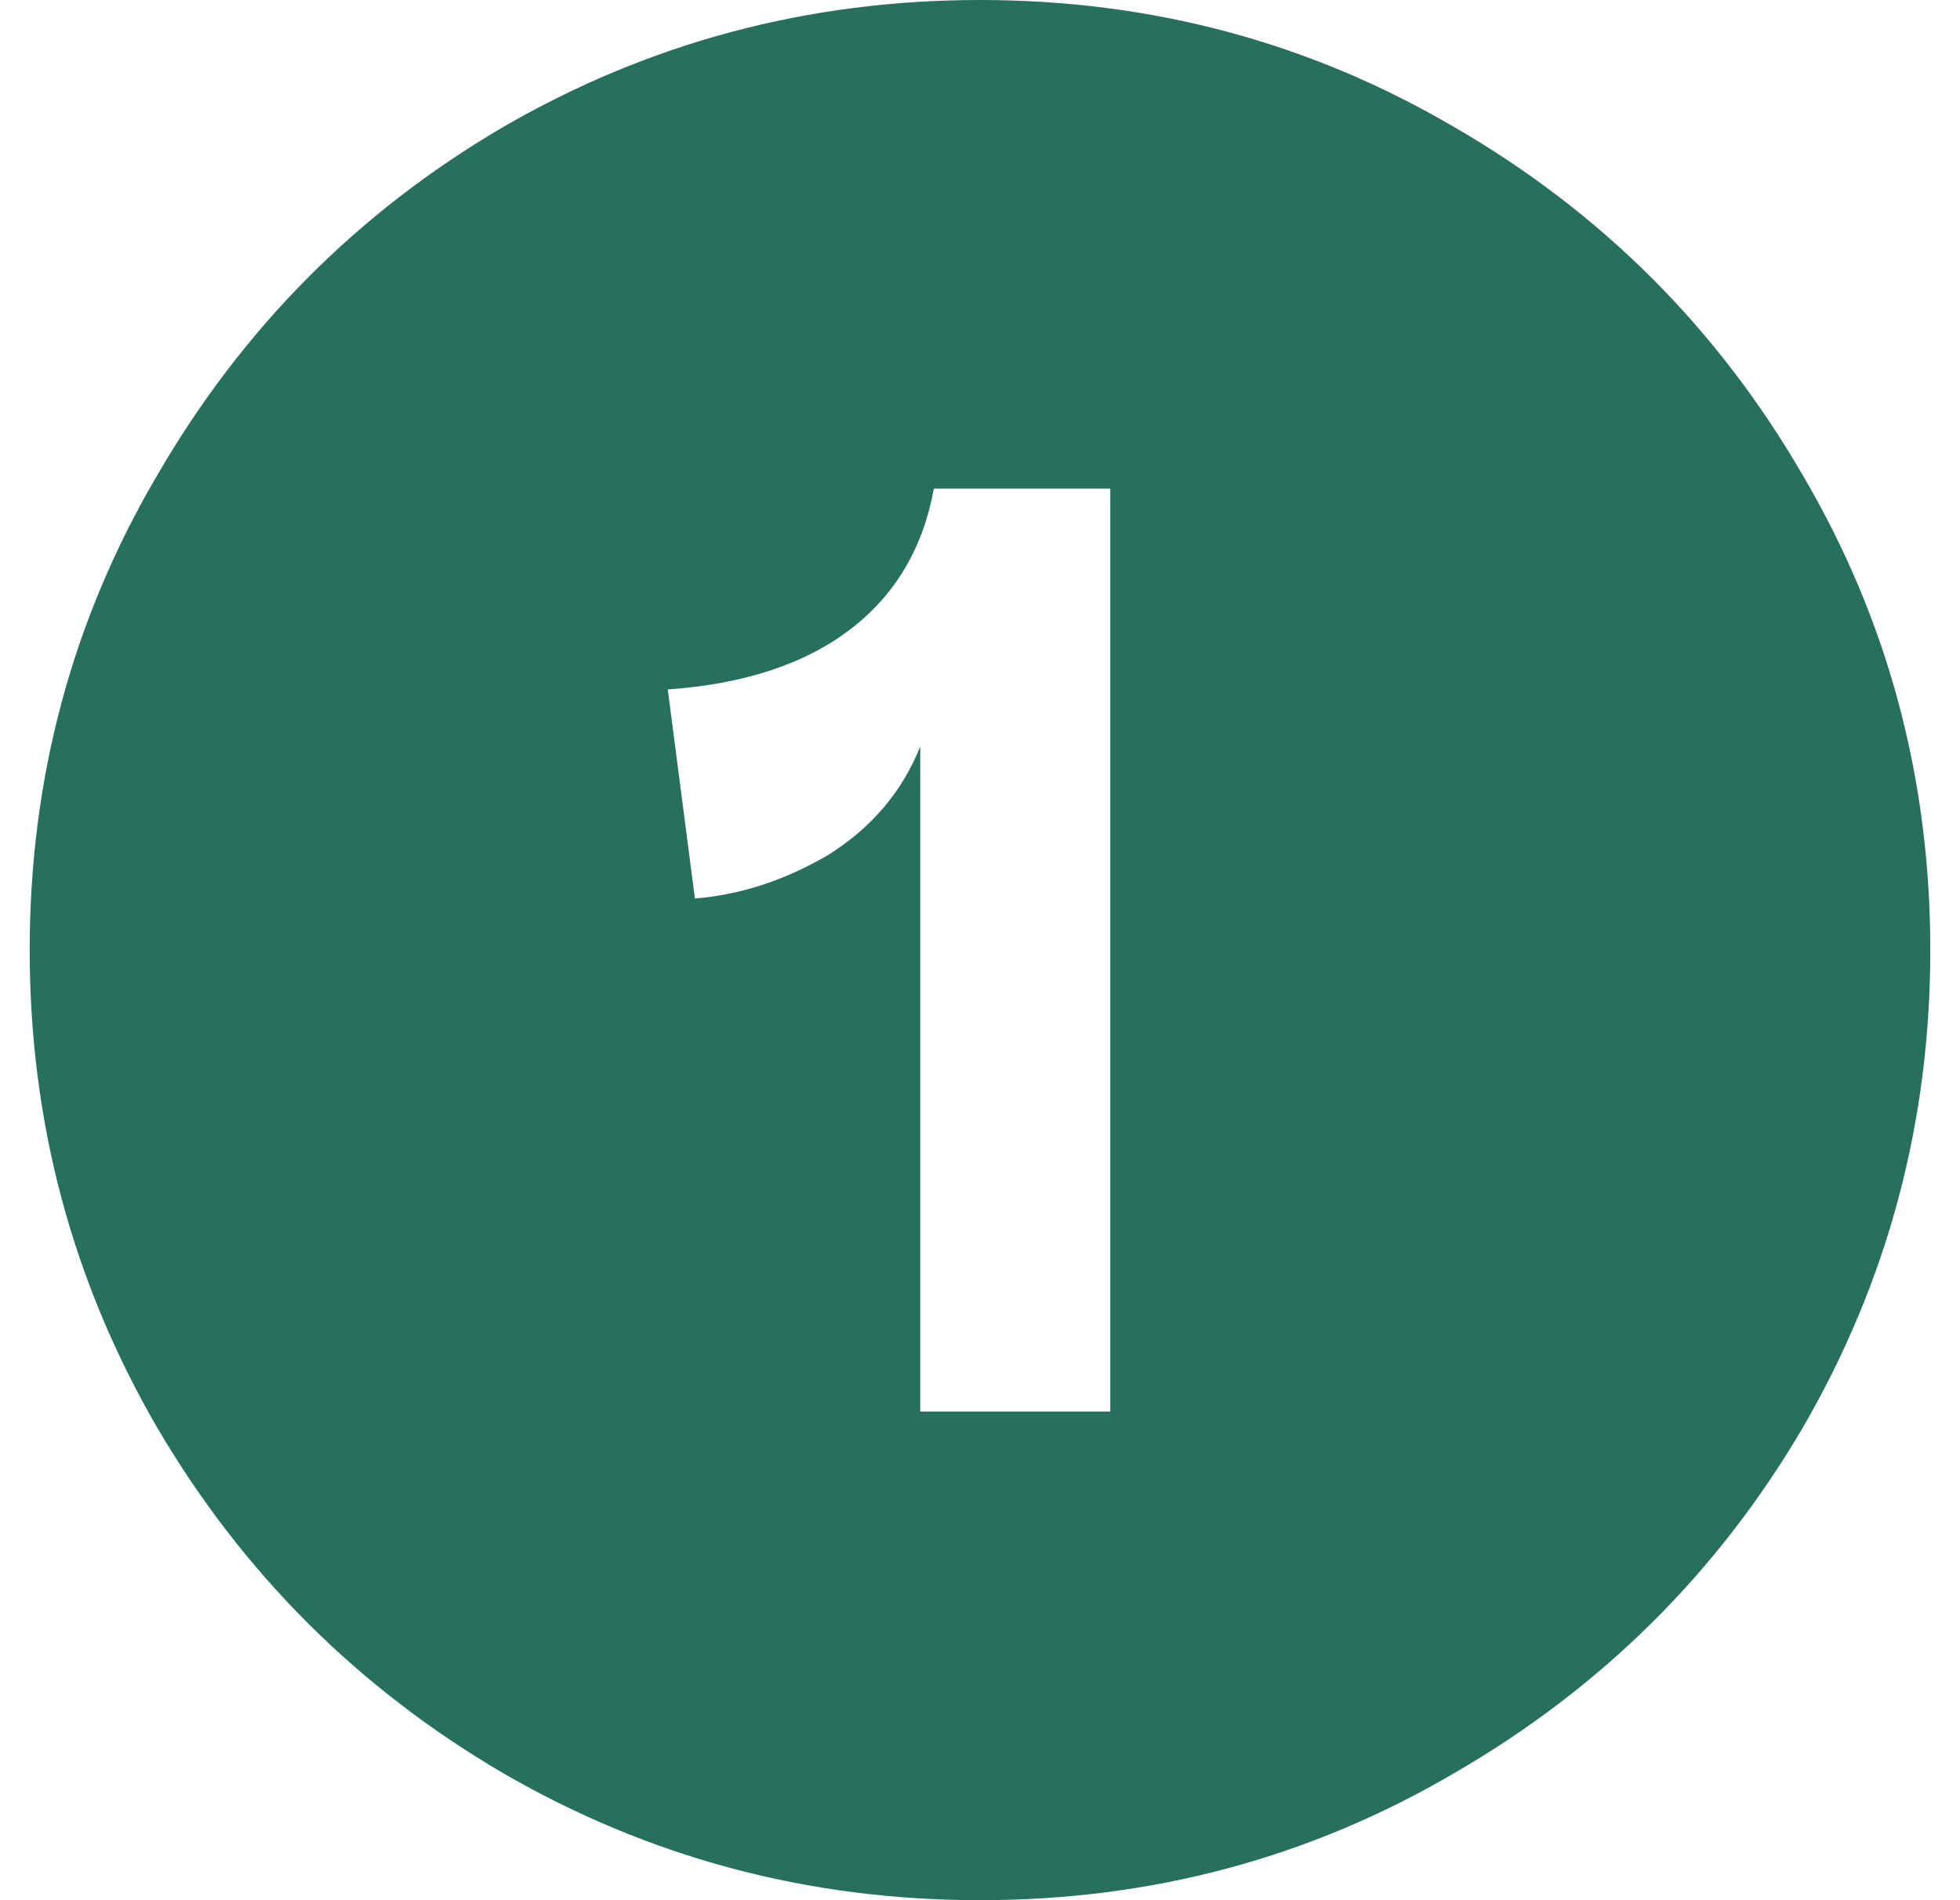 <svg width="33" height="32" viewBox="0 0 33 32" fill="none" xmlns="http://www.w3.org/2000/svg">
<path d="M16.5 32C13.605 32 10.923 31.284 8.454 29.851C6.016 28.419 4.081 26.484 2.649 24.046C1.216 21.577 0.5 18.895 0.5 16C0.5 13.105 1.216 10.438 2.649 8C4.081 5.531 6.016 3.581 8.454 2.149C10.923 0.716 13.605 0 16.5 0C19.395 0 22.062 0.716 24.5 2.149C26.969 3.581 28.919 5.531 30.351 8C31.784 10.438 32.5 13.105 32.5 16C32.5 18.895 31.784 21.577 30.351 24.046C28.919 26.484 26.969 28.419 24.5 29.851C22.062 31.284 19.395 32 16.5 32ZM18.694 23.771V8.229H15.723C15.54 9.234 15.068 10.027 14.306 10.606C13.544 11.185 12.523 11.52 11.243 11.611L11.7 15.131C12.462 15.07 13.209 14.827 13.94 14.4C14.671 13.943 15.19 13.333 15.494 12.571V23.771H18.694Z" fill="#27705D"></path>
</svg>
